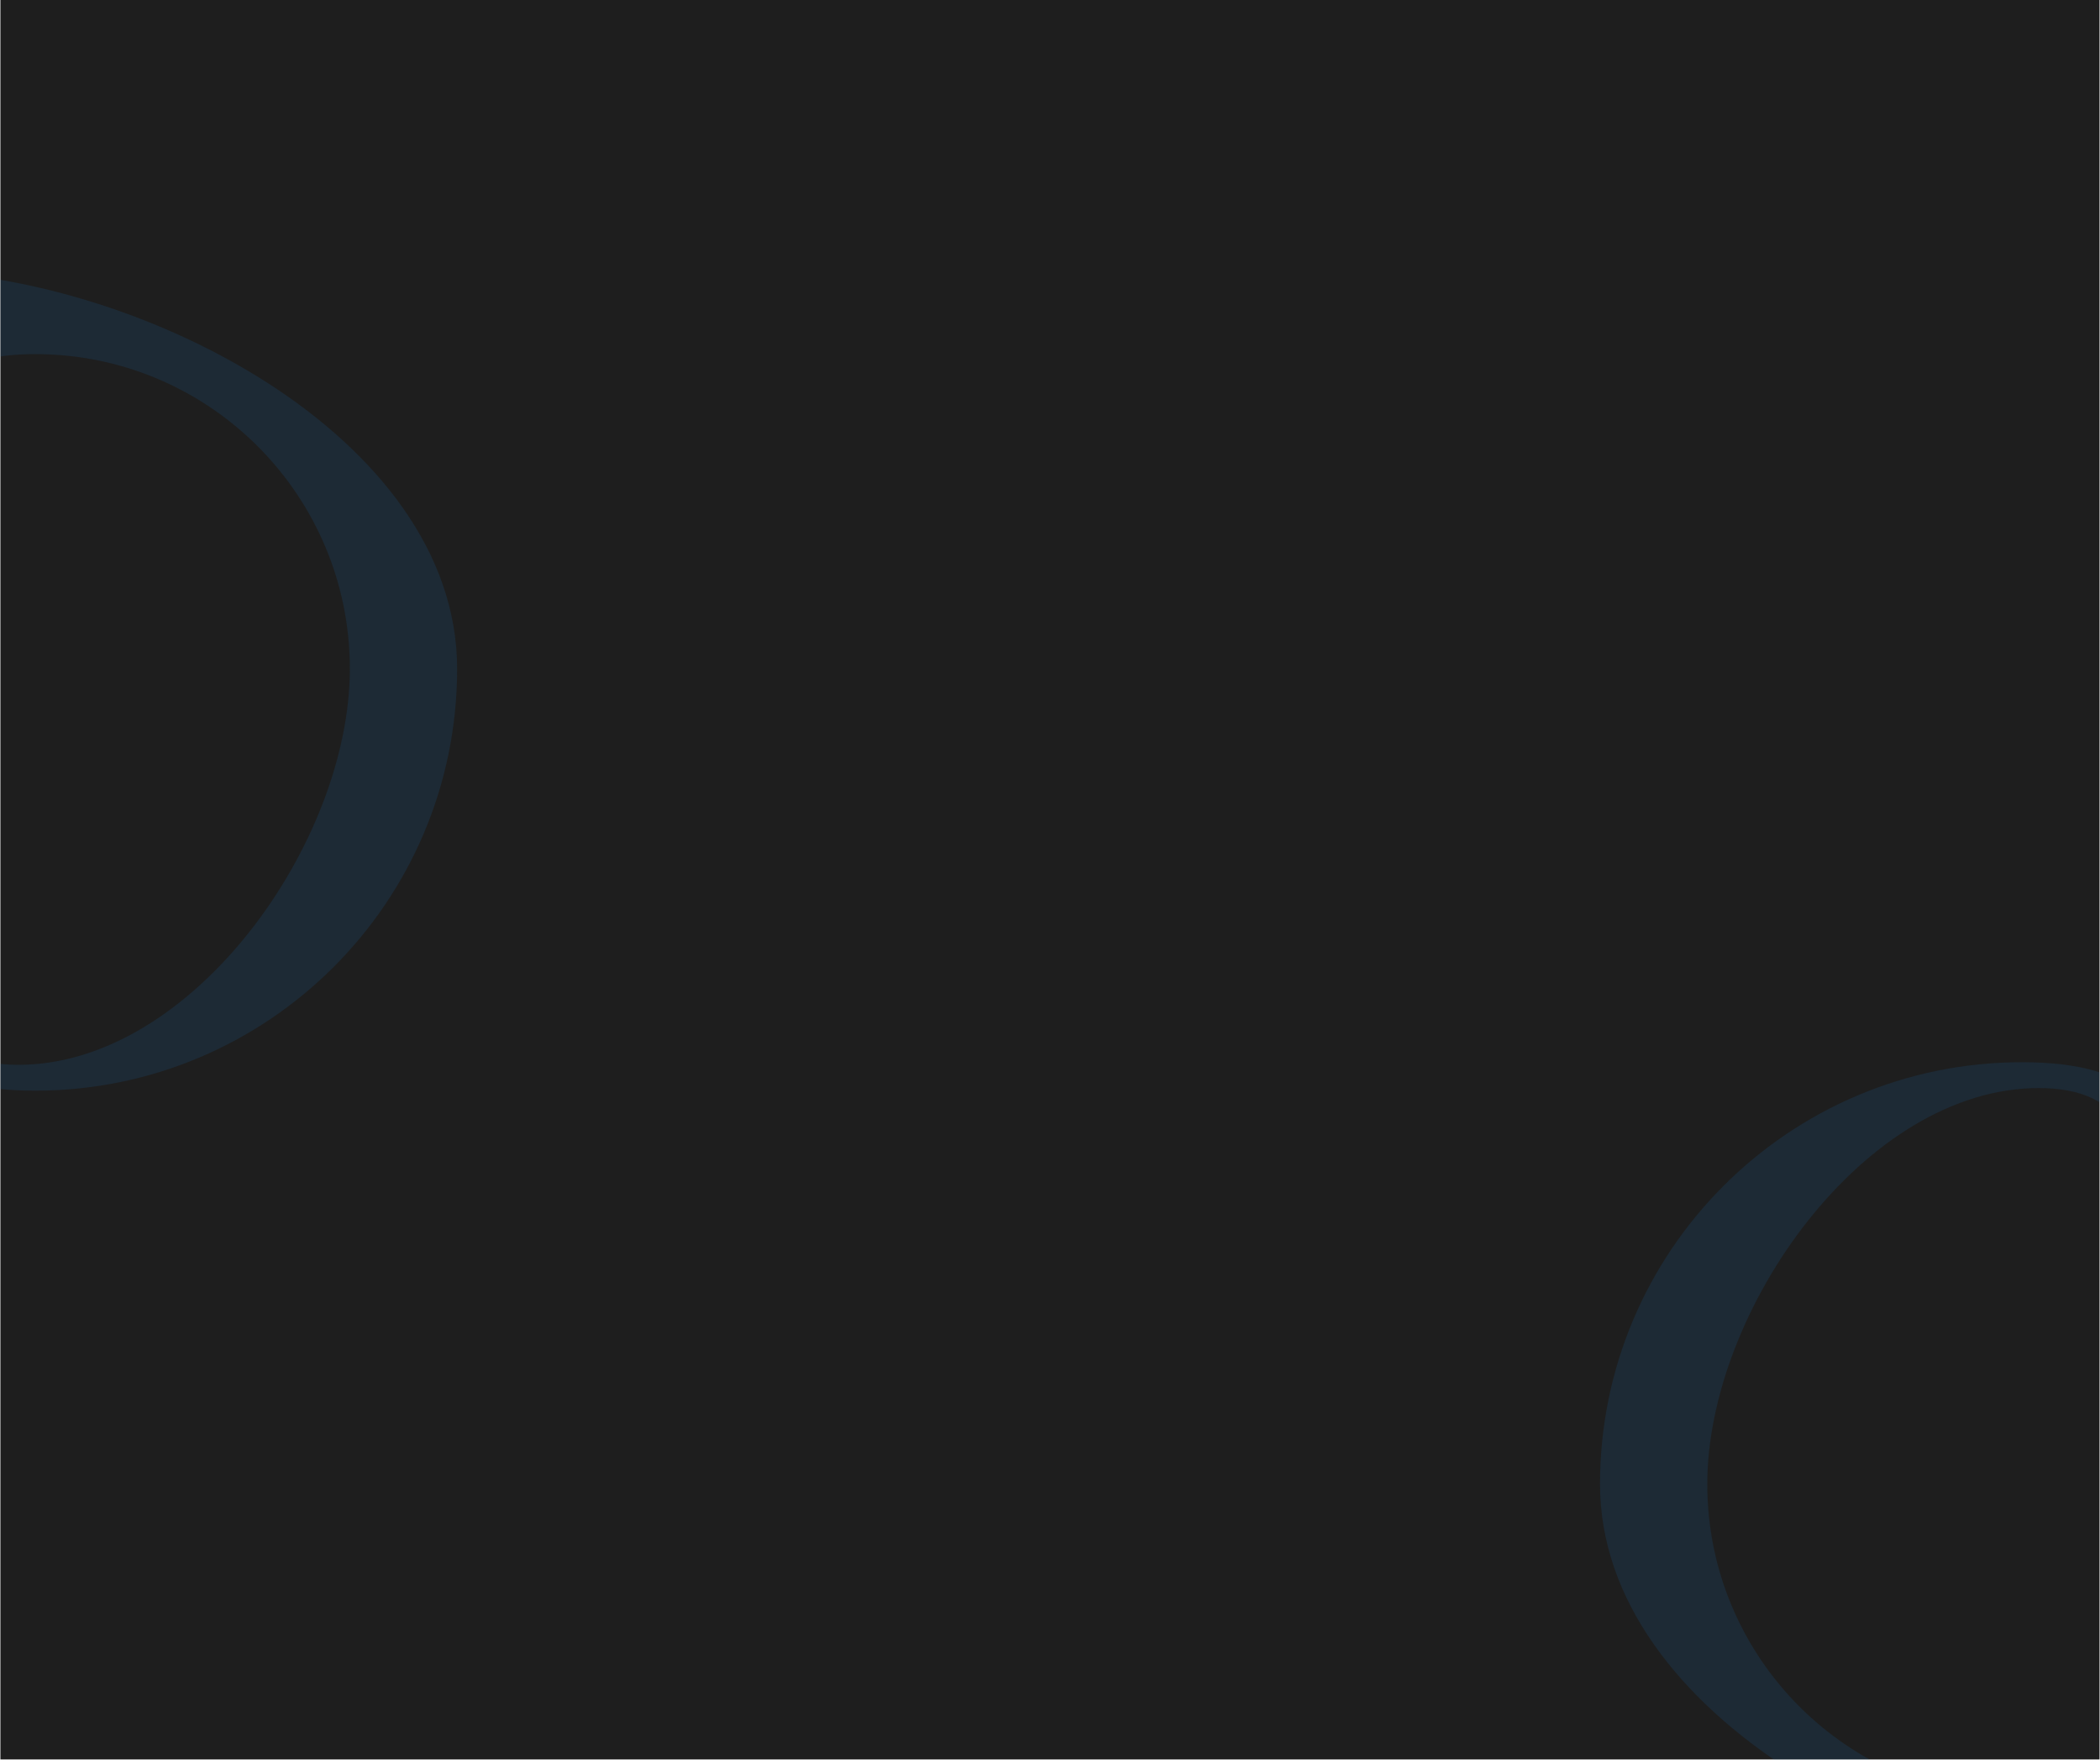 <svg width="4349" height="3644" viewBox="0 0 4349 3644" fill="none" xmlns="http://www.w3.org/2000/svg">
<g clip-path="url(#clip0_332_239)">
<rect width="4347.17" height="3643.33" transform="translate(0.832)" fill="#1E1E1E"/>
<path d="M-202.944 1384.83C-202.944 902.314 -685.576 561.224 -202.944 561.224C279.687 561.224 946.715 902.314 946.715 1384.83C946.715 1867.34 555.464 2258.5 72.833 2258.5C-409.799 2258.5 -202.944 1867.34 -202.944 1384.83ZM724.505 1384.83C724.505 1025.01 432.741 733.315 72.833 733.315C-287.076 733.315 -107.727 1025.01 -107.727 1384.83C-107.727 1744.65 -321.636 2204.91 38.272 2204.91C398.181 2204.91 724.505 1744.65 724.505 1384.83Z" fill="#1770B5" fill-opacity="0.15"/>
<path d="M4463.2 3073.19C4463.2 3555.7 4945.83 3896.79 4463.2 3896.79C3980.57 3896.79 3313.54 3555.7 3313.54 3073.19C3313.54 2590.67 3704.79 2199.52 4187.43 2199.52C4670.06 2199.52 4463.2 2590.67 4463.2 3073.19ZM3535.75 3073.19C3535.75 3433.01 3827.52 3724.7 4187.43 3724.7C4547.33 3724.7 4367.99 3433.01 4367.99 3073.19C4367.99 2713.37 4581.89 2253.11 4221.99 2253.11C3862.08 2253.11 3535.75 2713.37 3535.75 3073.19Z" fill="#1770B5" fill-opacity="0.15"/>
</g>
<defs>
<clipPath id="clip0_332_239">
<rect width="4347.17" height="3643.33" fill="white" transform="translate(0.832)"/>
</clipPath>
</defs>
</svg>
